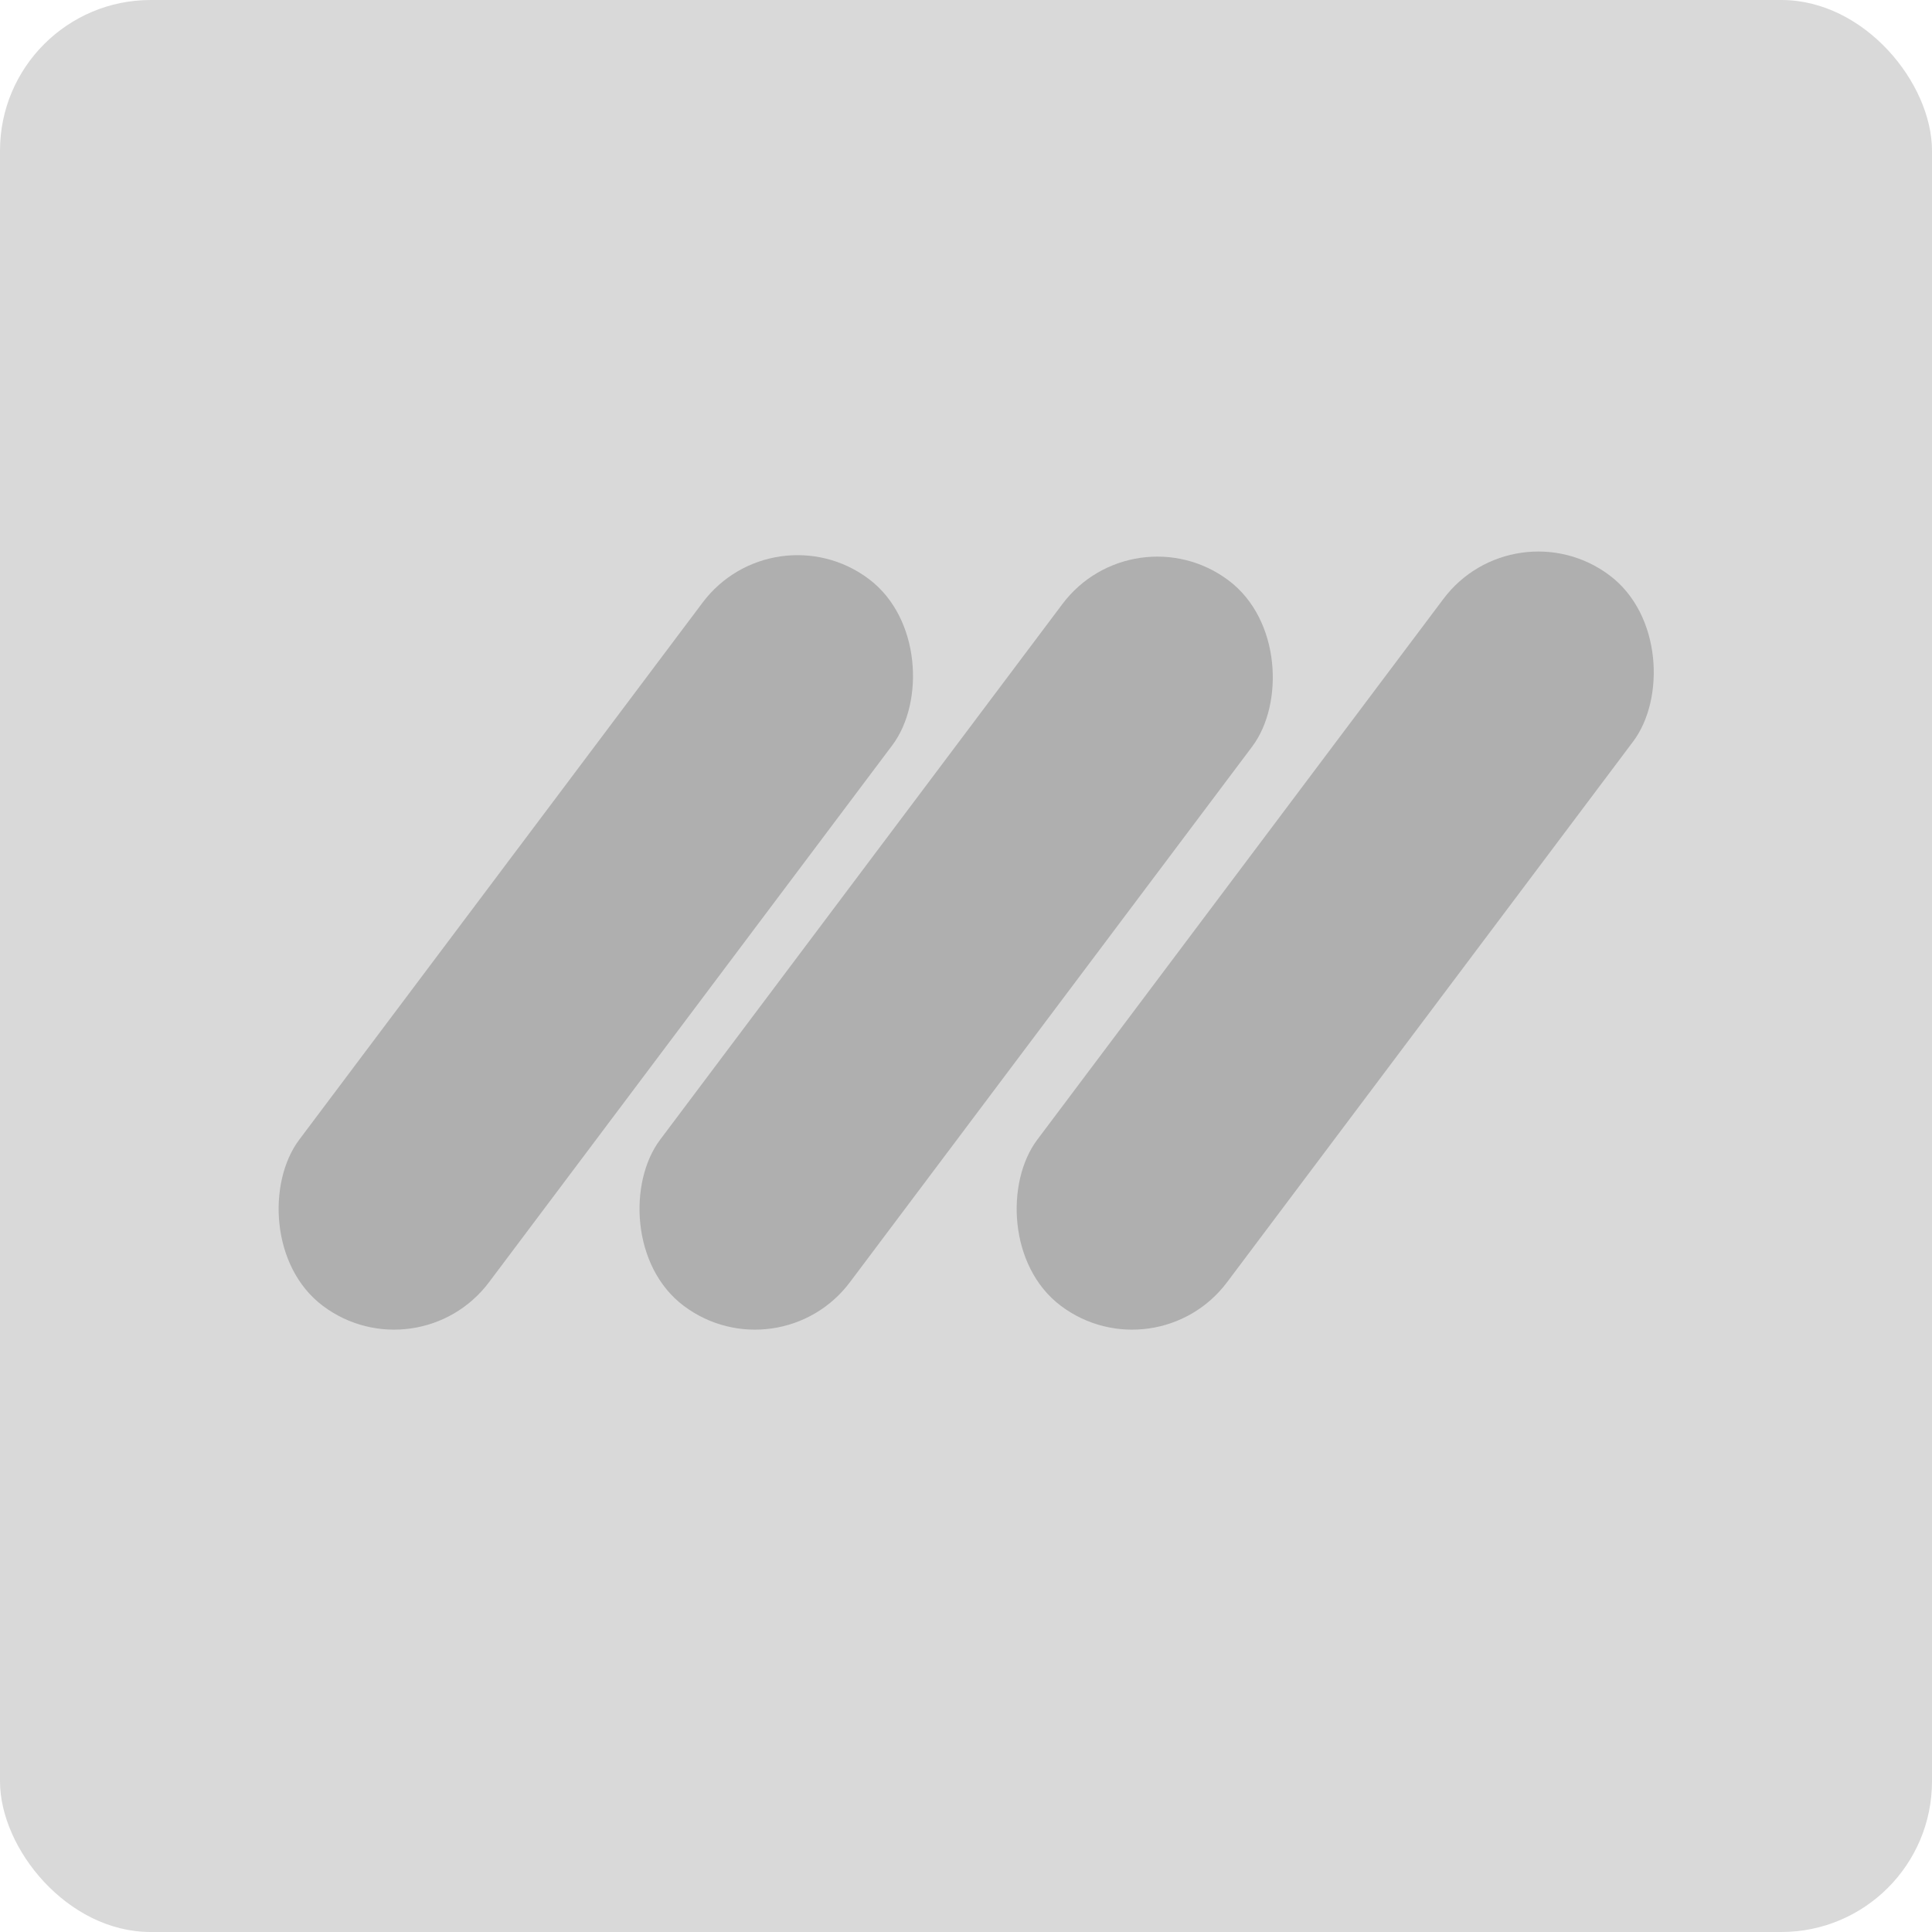 <svg width="500" height="500" viewBox="0 0 500 500" fill="none" xmlns="http://www.w3.org/2000/svg">
<rect width="500" height="500" rx="39" fill="#D9D9D9"/>
<rect x="200.278" y="131.388" width="61.424" height="235.267" rx="30.712" transform="rotate(36.906 200.278 131.388)" fill="#AFAFAF"/>
<rect x="293.393" y="131.765" width="61.424" height="234.796" rx="30.712" transform="rotate(36.906 293.393 131.765)" fill="#AFAFAF"/>
<rect x="391.987" y="130.449" width="61.424" height="236.442" rx="30.712" transform="rotate(36.906 391.987 130.449)" fill="#AFAFAF"/>
</svg>
